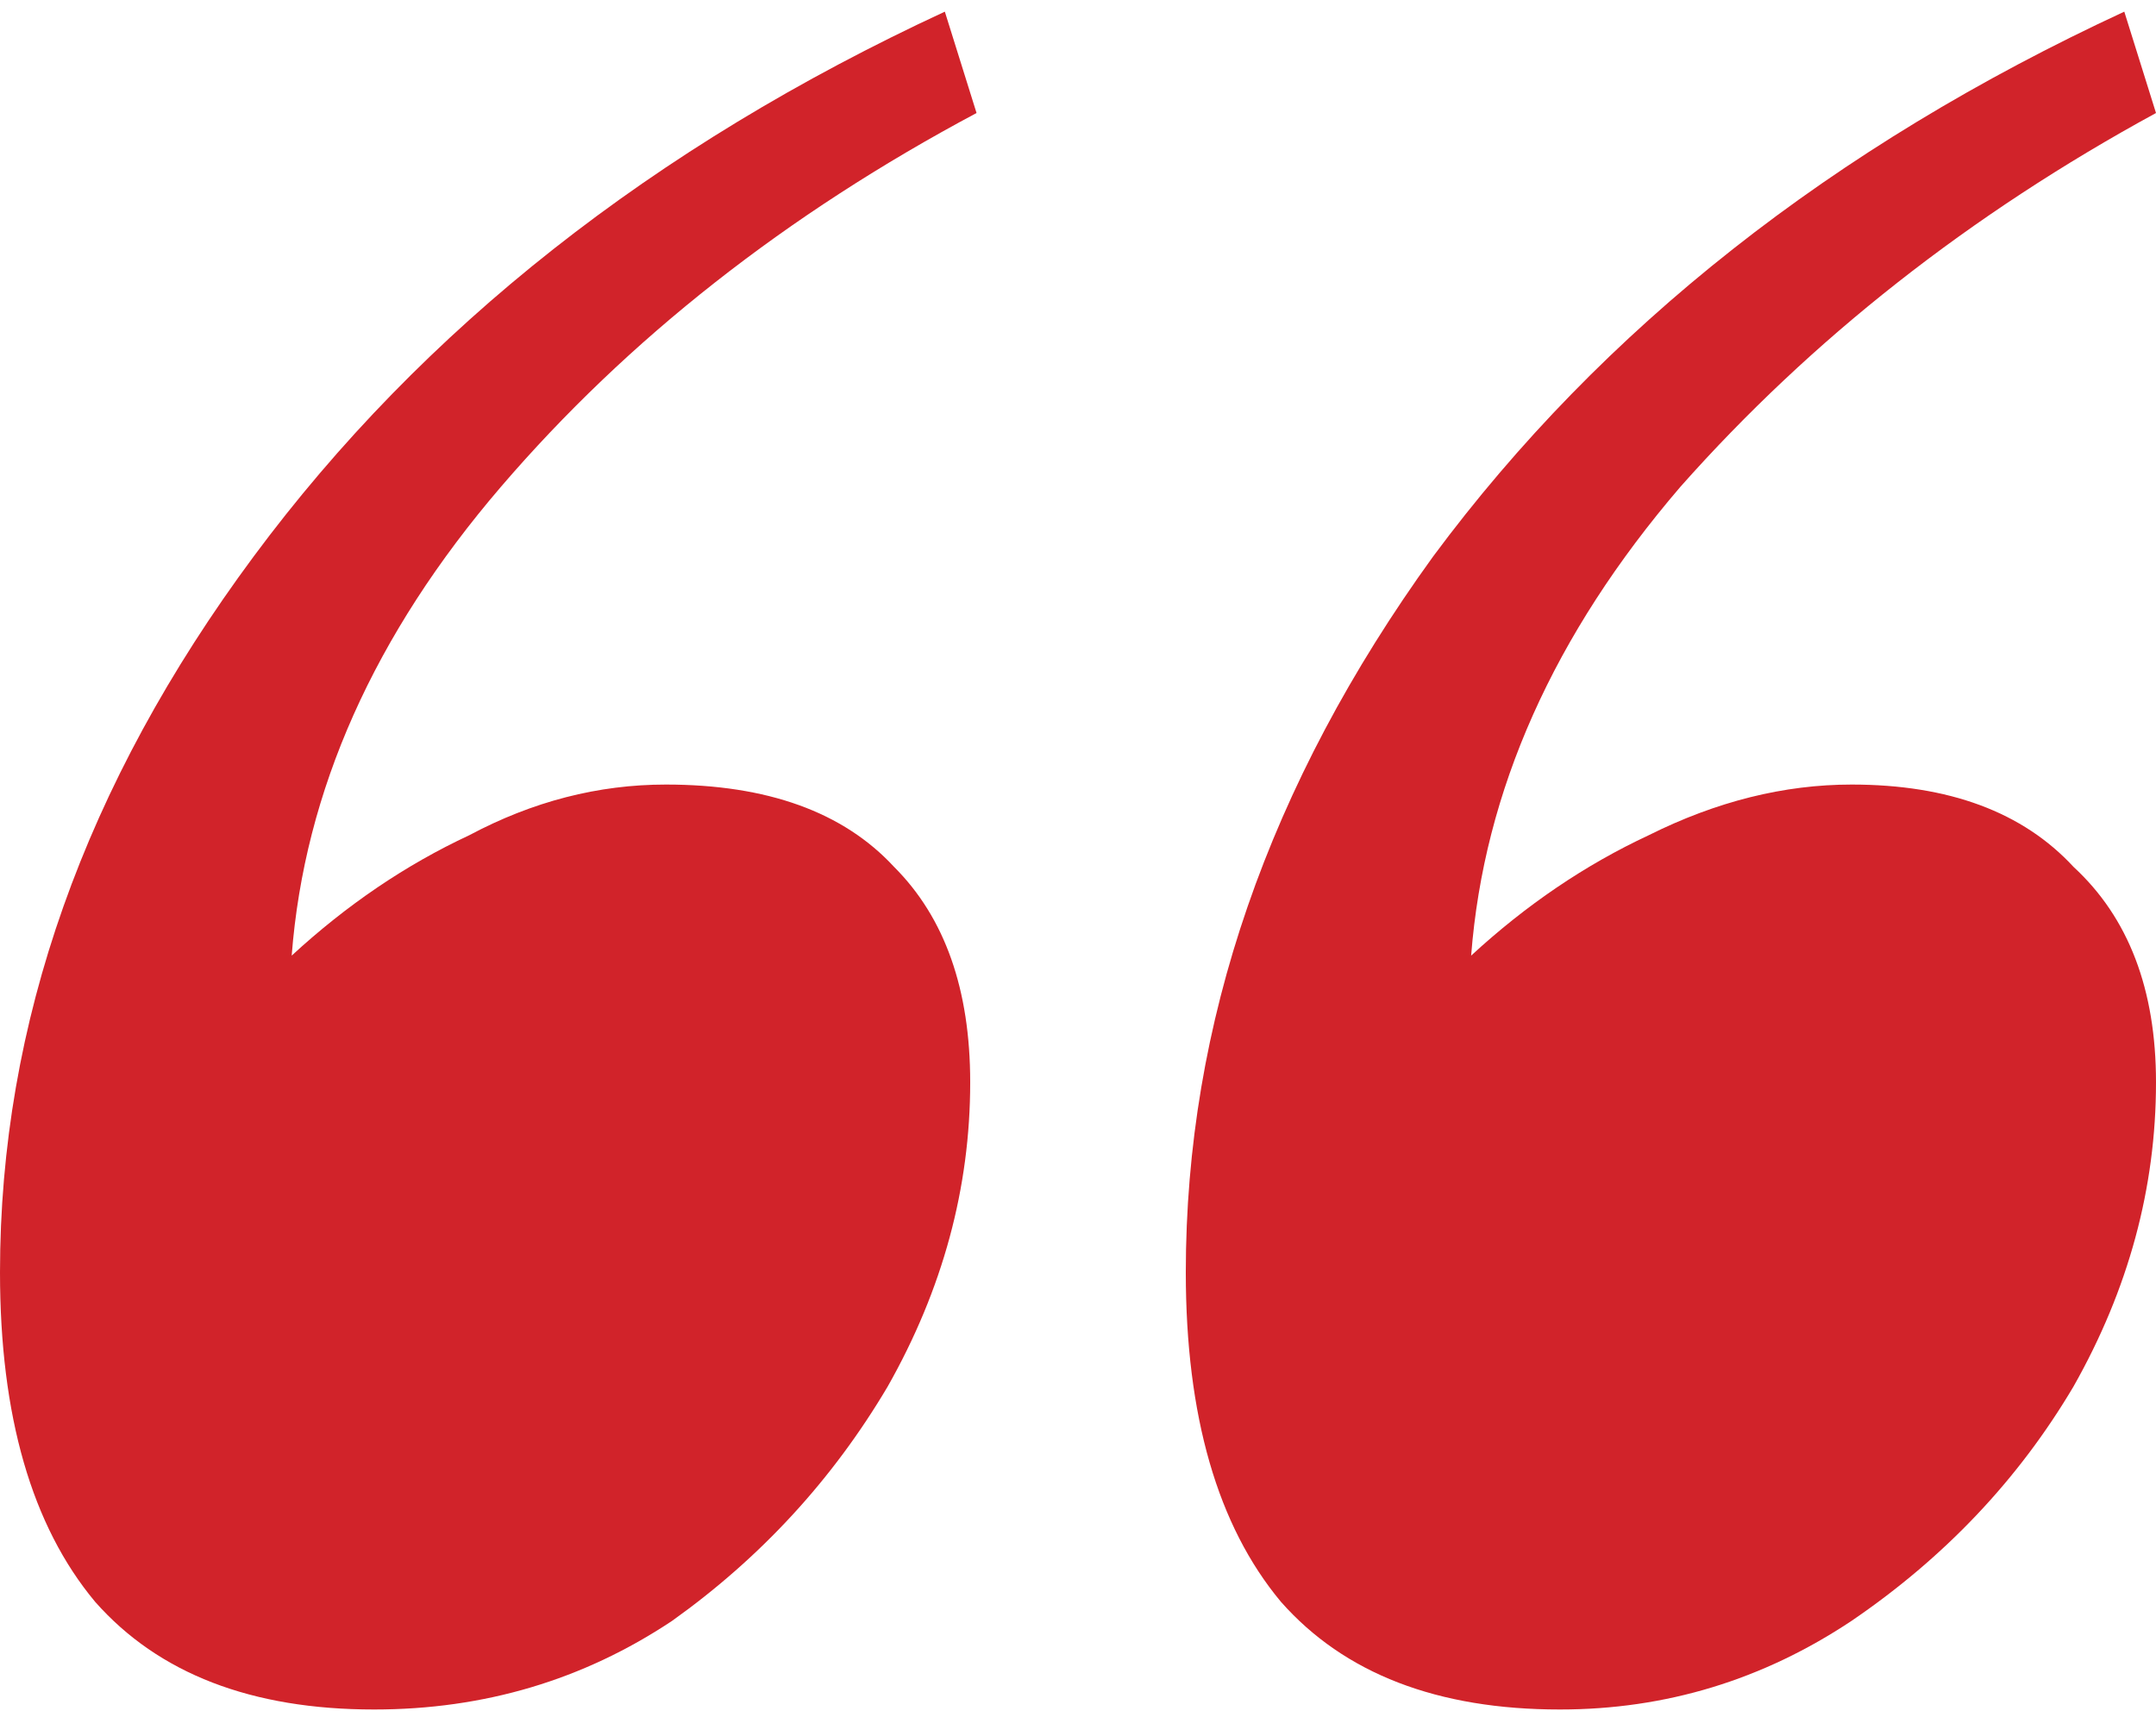 <svg width="160" height="127" viewBox="0 0 160 127" fill="none" xmlns="http://www.w3.org/2000/svg">
<path d="M88 94.424C88 75.932 94.118 58.223 106.353 41.298C118.902 24.372 136 10.895 157.647 0.865L160 8.387C146.196 15.909 134.431 25.156 124.706 36.126C115.294 47.096 110.118 58.693 109.176 70.917C113.255 67.156 117.647 64.178 122.353 61.984C127.373 59.477 132.392 58.223 137.412 58.223C144.627 58.223 150.118 60.26 153.882 64.335C157.961 68.096 160 73.424 160 80.32C160 88.156 157.961 95.678 153.882 102.887C149.804 109.783 144.314 115.581 137.412 120.283C130.824 124.671 123.608 126.865 115.765 126.865C106.667 126.865 99.765 124.201 95.059 118.872C90.353 113.23 88 105.081 88 94.424ZM0 94.424C0 75.932 6.275 58.223 18.823 41.298C31.372 24.372 48.471 10.895 70.118 0.865L72.471 8.387C58.353 15.909 46.588 25.156 37.176 36.126C27.765 47.096 22.588 58.693 21.647 70.917C25.726 67.156 30.118 64.178 34.824 61.984C39.529 59.477 44.392 58.223 49.412 58.223C56.941 58.223 62.588 60.26 66.353 64.335C70.118 68.096 72 73.424 72 80.32C72 88.156 69.961 95.678 65.882 102.887C61.804 109.783 56.471 115.581 49.882 120.283C43.294 124.671 35.922 126.865 27.765 126.865C18.667 126.865 11.765 124.201 7.059 118.872C2.353 113.23 0 105.081 0 94.424Z" fill="#D1232A"/>
</svg>
